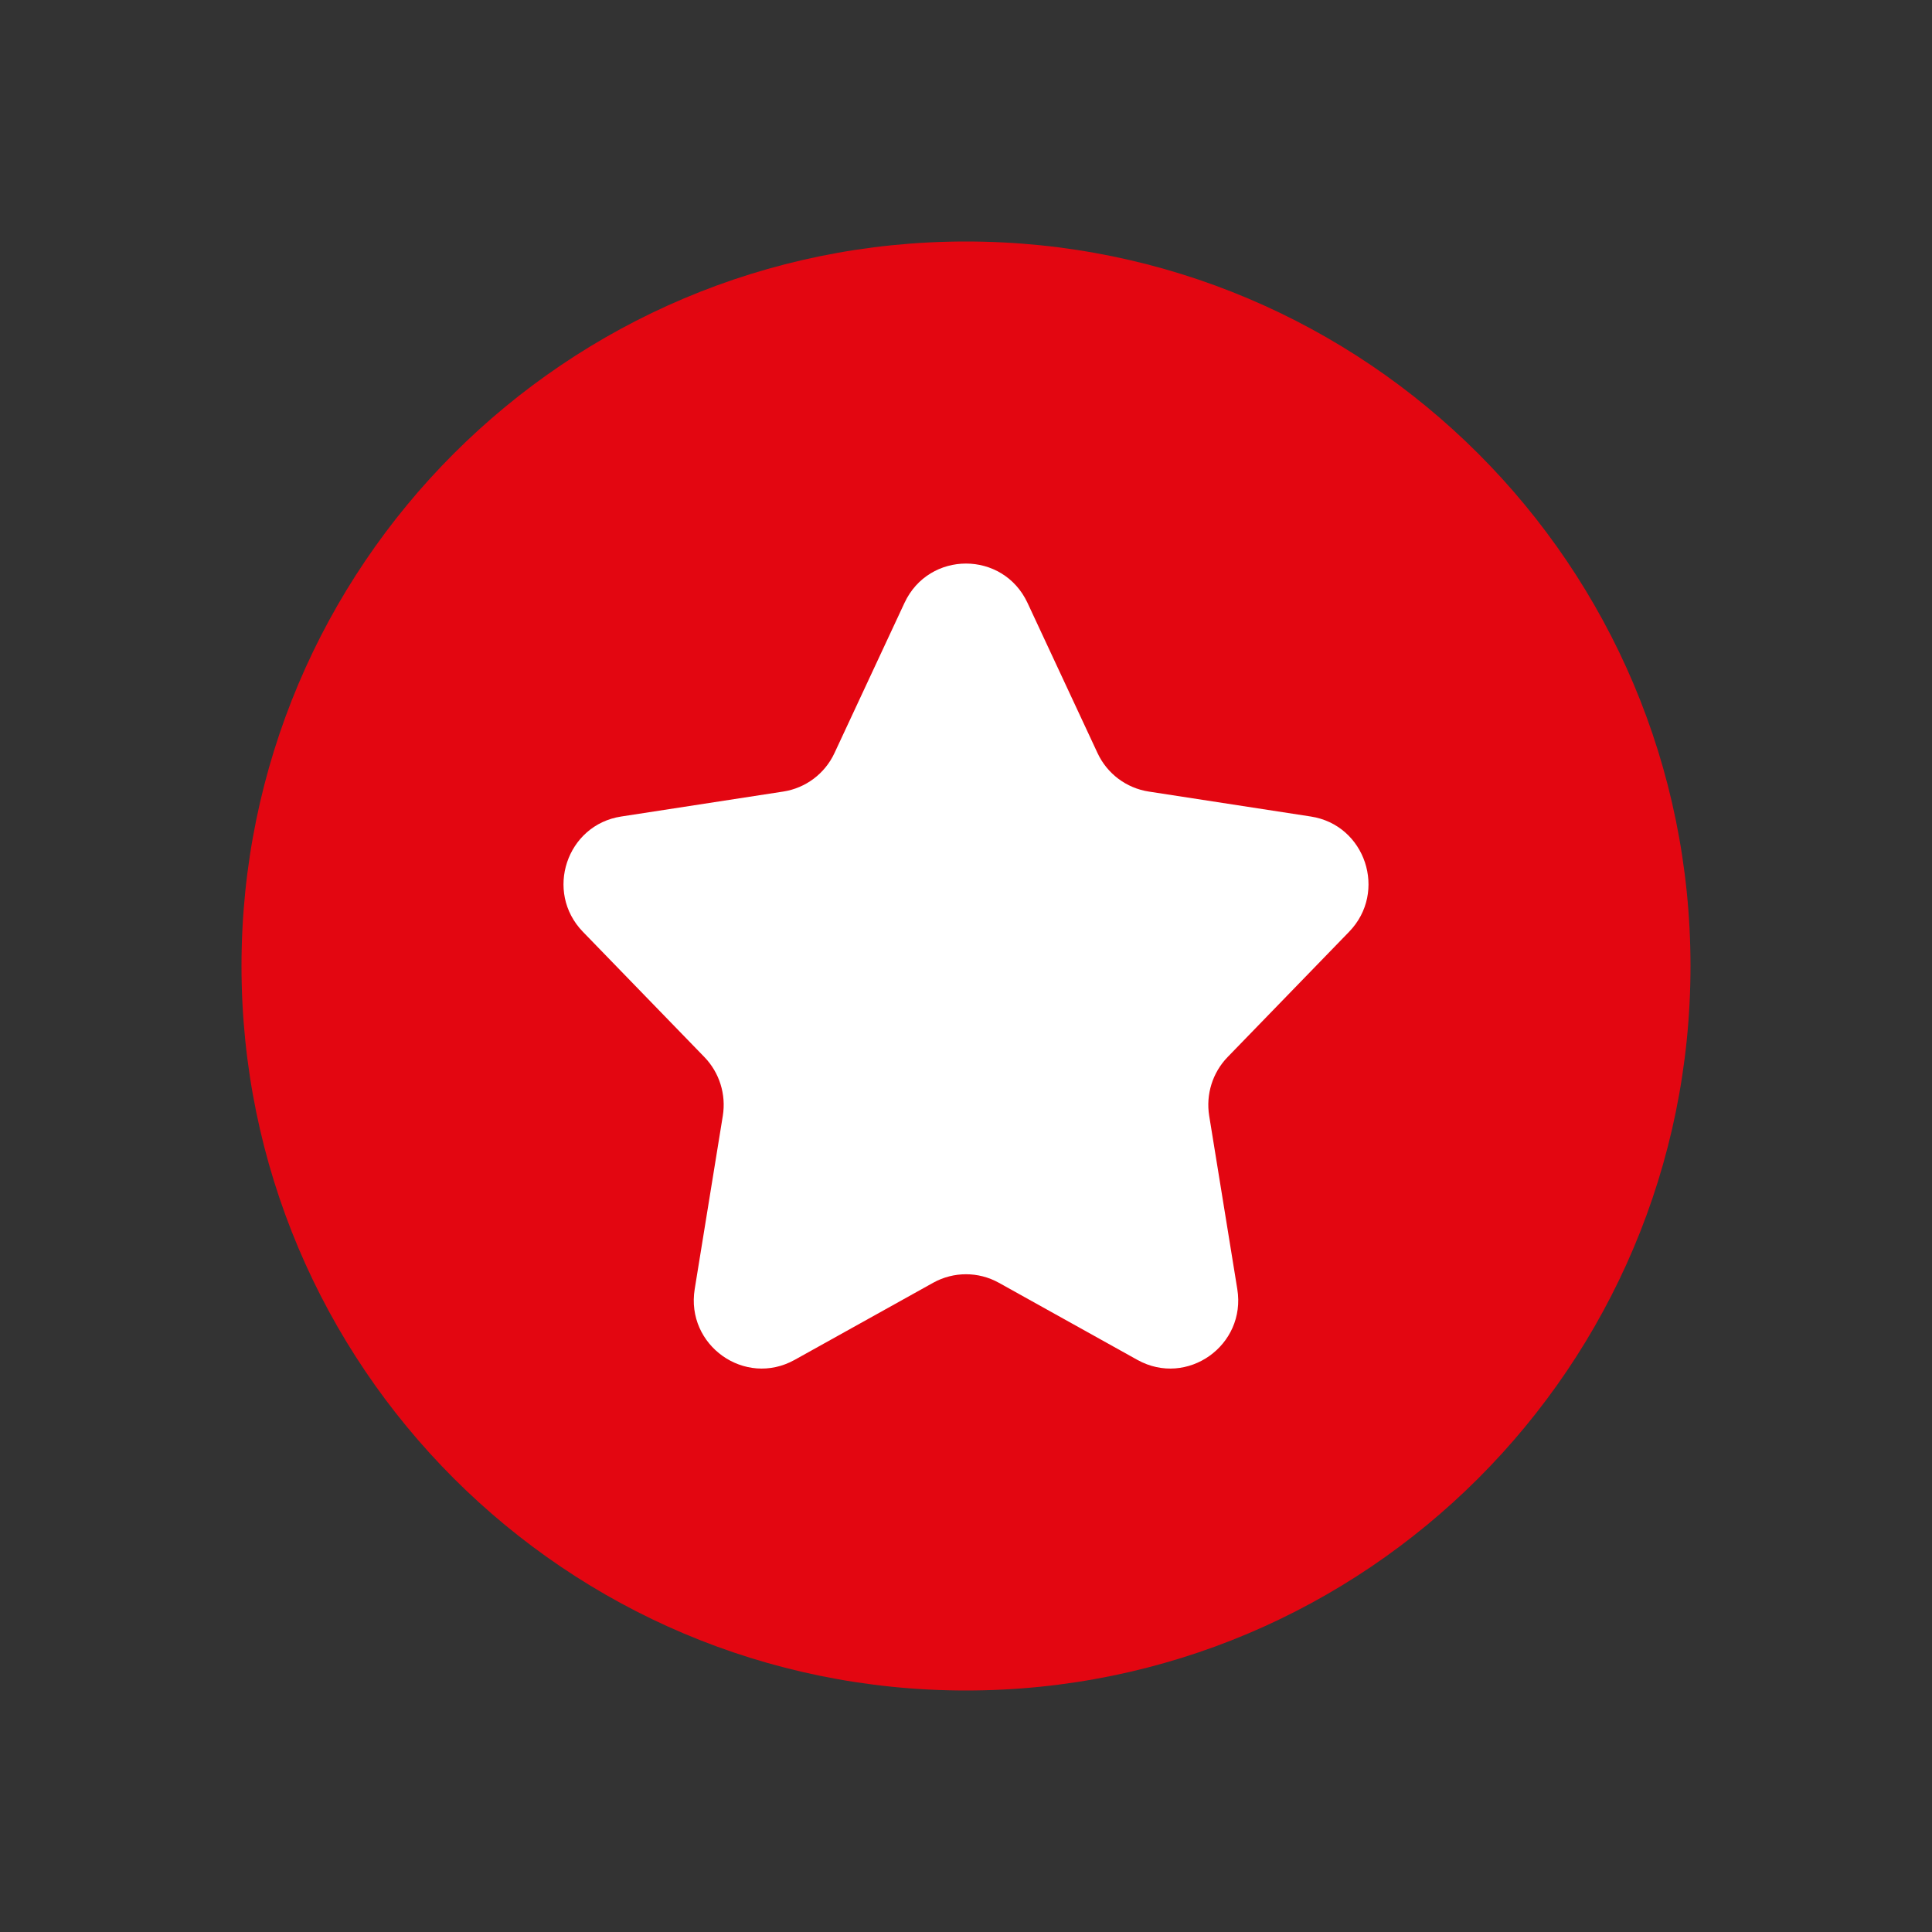 <svg width="24" height="24" viewBox="0 0 24 24" fill="none" xmlns="http://www.w3.org/2000/svg">
<rect x="0" y="0" width="24" height="24" fill="#333333" stroke="none"/>
<path fill-rule="evenodd" clip-rule="evenodd" d="M12 21C16.971 21 21 16.971 21 12C21 7.029 16.971 3 12 3C7.029 3 3 7.029 3 12C3 16.971 7.029 21 12 21Z" fill="#E30611"/>
<path d="M11.236 7.489C11.54 6.838 12.46 6.838 12.764 7.489L13.634 9.355C13.753 9.611 13.992 9.79 14.27 9.833L16.283 10.143C16.962 10.247 17.239 11.08 16.759 11.575L15.25 13.131C15.063 13.324 14.978 13.595 15.021 13.861L15.37 16.013C15.484 16.713 14.746 17.236 14.129 16.893L12.408 15.935C12.154 15.794 11.846 15.794 11.592 15.935L9.871 16.893C9.254 17.236 8.516 16.713 8.63 16.013L8.979 13.861C9.022 13.595 8.937 13.324 8.75 13.131L7.241 11.575C6.761 11.08 7.038 10.247 7.717 10.143L9.73 9.833C10.008 9.79 10.247 9.611 10.366 9.355L11.236 7.489Z" fill="white"/>
</svg>
